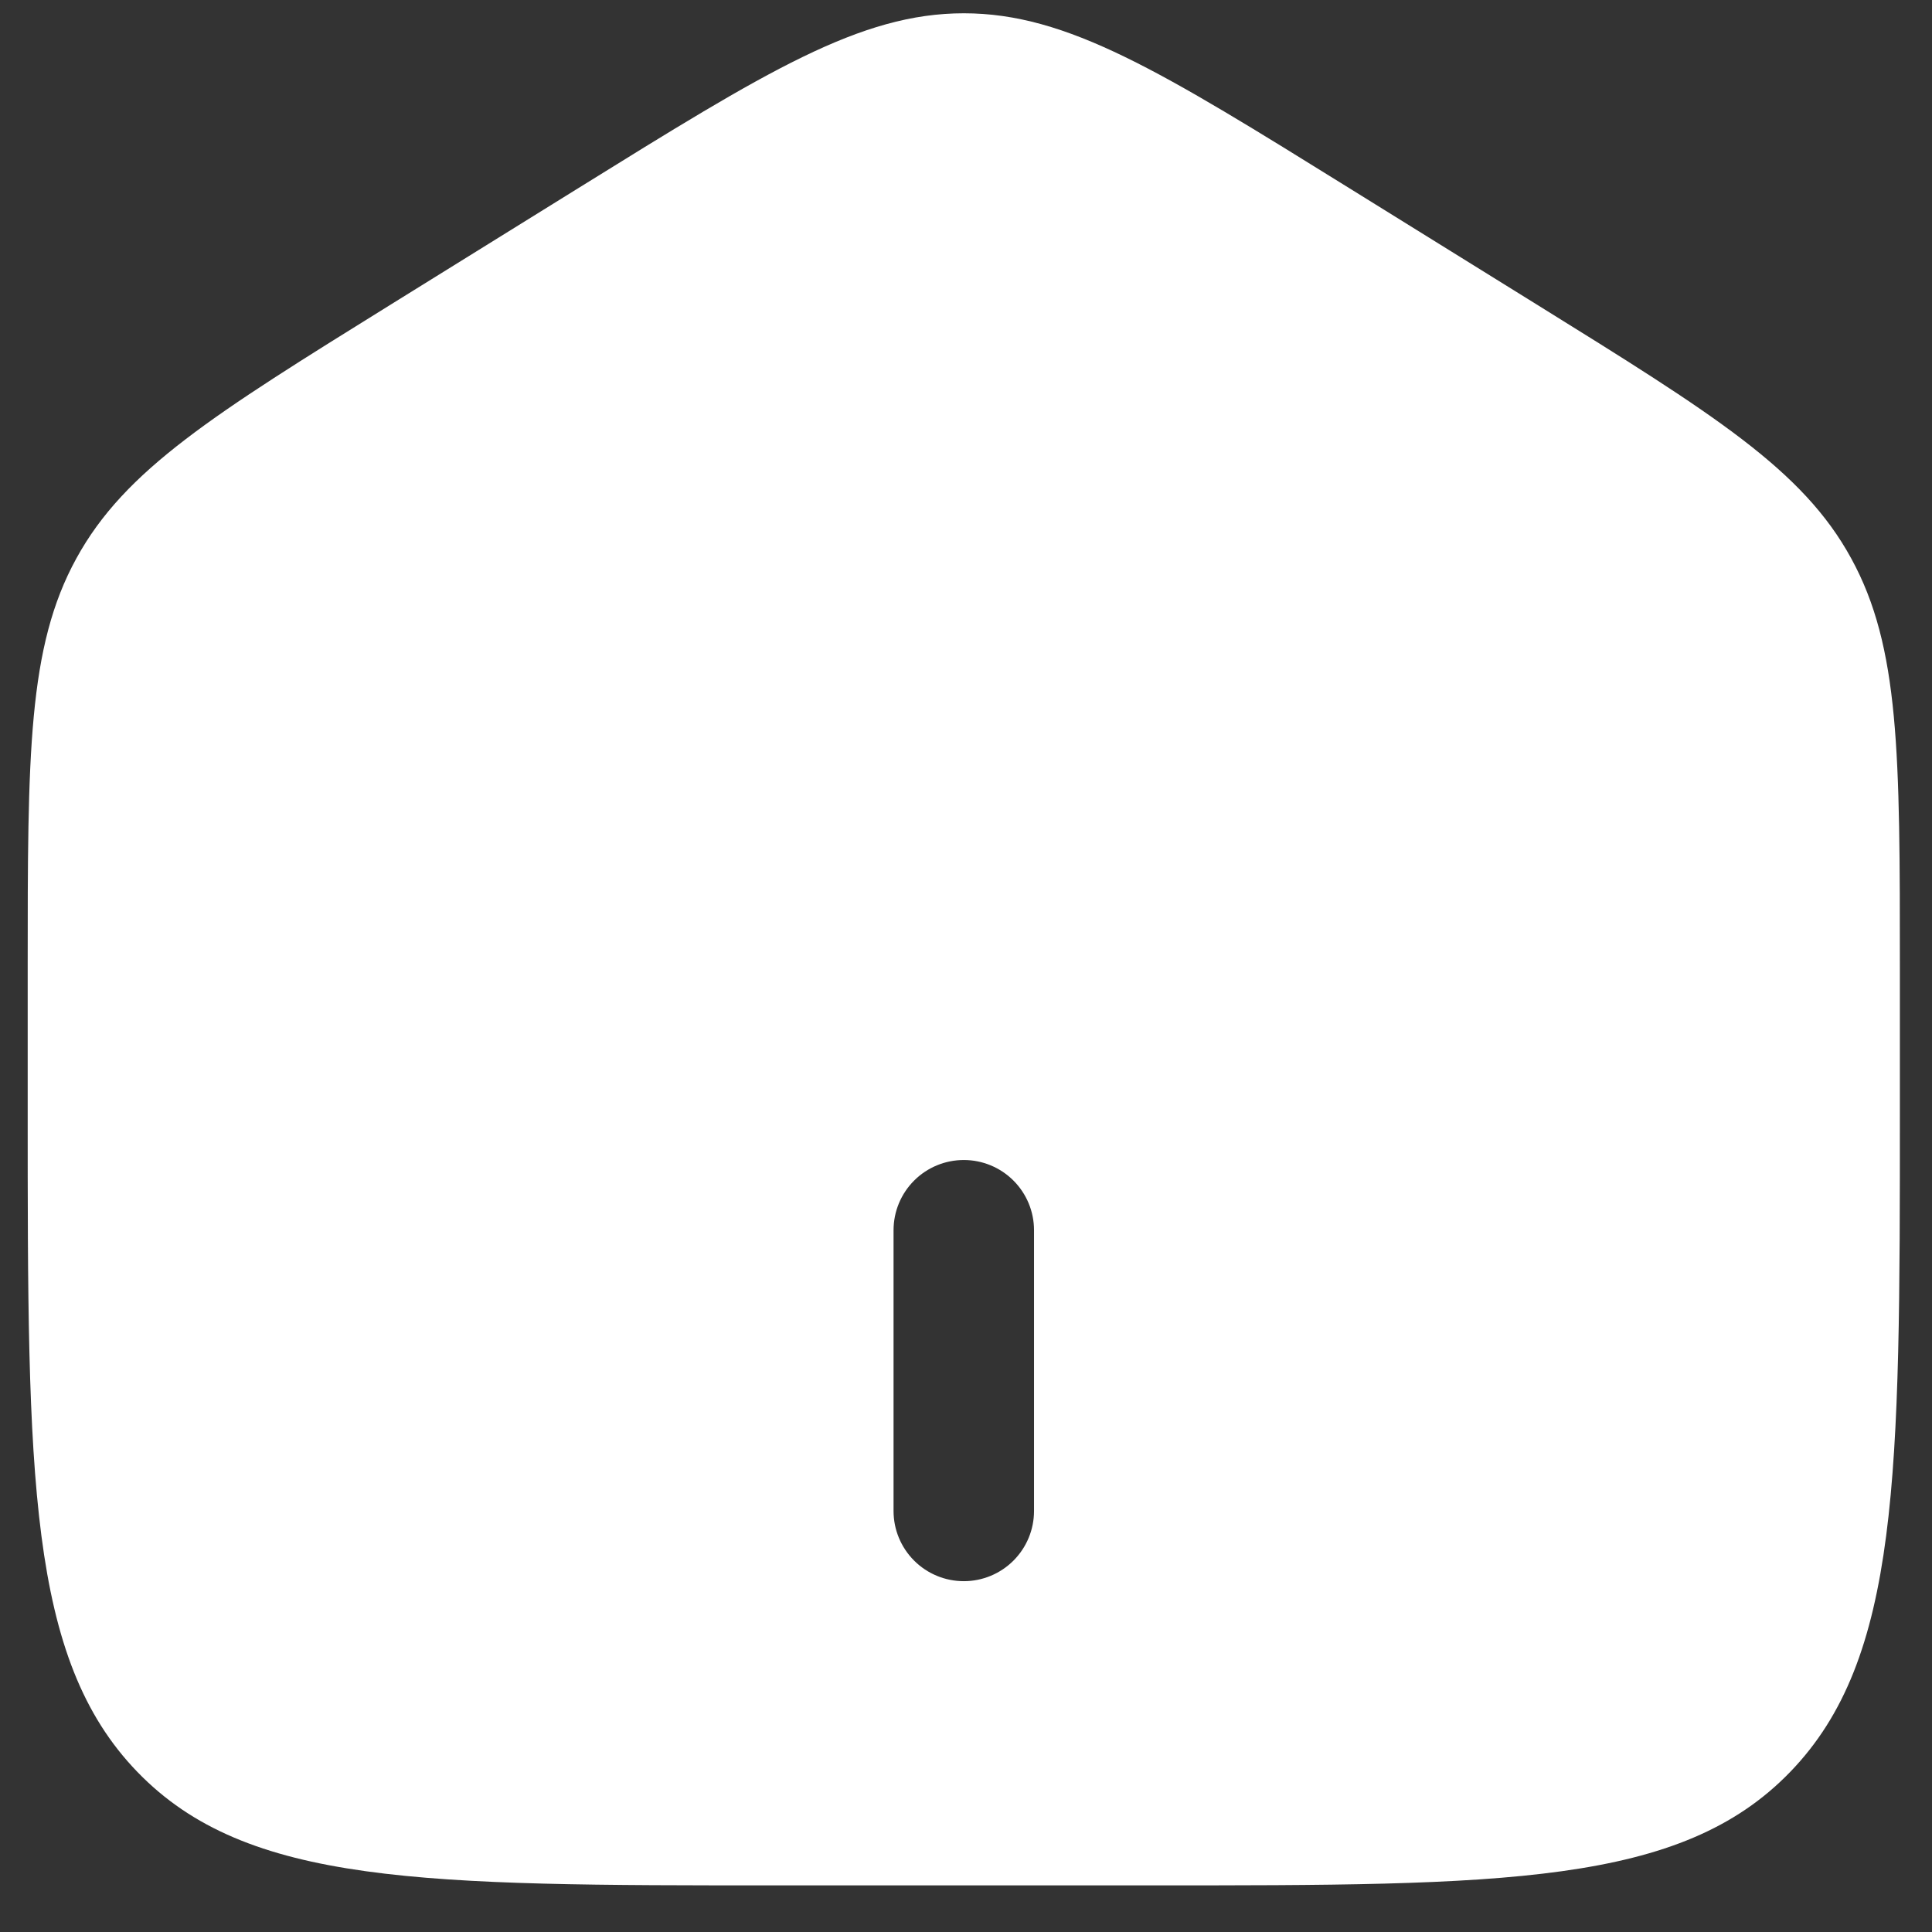 <svg width="24" height="24" viewBox="0 0 24 24" fill="none" xmlns="http://www.w3.org/2000/svg">
<rect x="0" y="0" width="24" height="24" fill="#333333" stroke="none"/>
<path id="Vector" fill-rule="evenodd" clip-rule="evenodd" d="M0.949 6.936C0.344 8.037 0.344 9.369 0.344 12.029V13.799C0.344 18.334 0.344 20.603 1.707 22.012C3.069 23.421 5.262 23.421 9.647 23.421H14.298C18.683 23.421 20.876 23.421 22.238 22.012C23.601 20.603 23.601 18.335 23.601 13.799V12.03C23.601 9.369 23.601 8.039 22.996 6.936C22.394 5.833 21.29 5.149 19.084 3.779L16.759 2.336C14.427 0.888 13.261 0.165 11.973 0.165C10.684 0.165 9.519 0.888 7.186 2.336L4.861 3.779C2.655 5.149 1.553 5.833 0.949 6.936ZM11.1 18.77C11.1 19.002 11.192 19.223 11.356 19.387C11.519 19.55 11.741 19.642 11.973 19.642C12.204 19.642 12.426 19.55 12.589 19.387C12.753 19.223 12.845 19.002 12.845 18.77V15.282C12.845 15.05 12.753 14.829 12.589 14.665C12.426 14.502 12.204 14.41 11.973 14.41C11.741 14.41 11.519 14.502 11.356 14.665C11.192 14.829 11.1 15.05 11.1 15.282V18.77Z" fill="white"/>
</svg>
